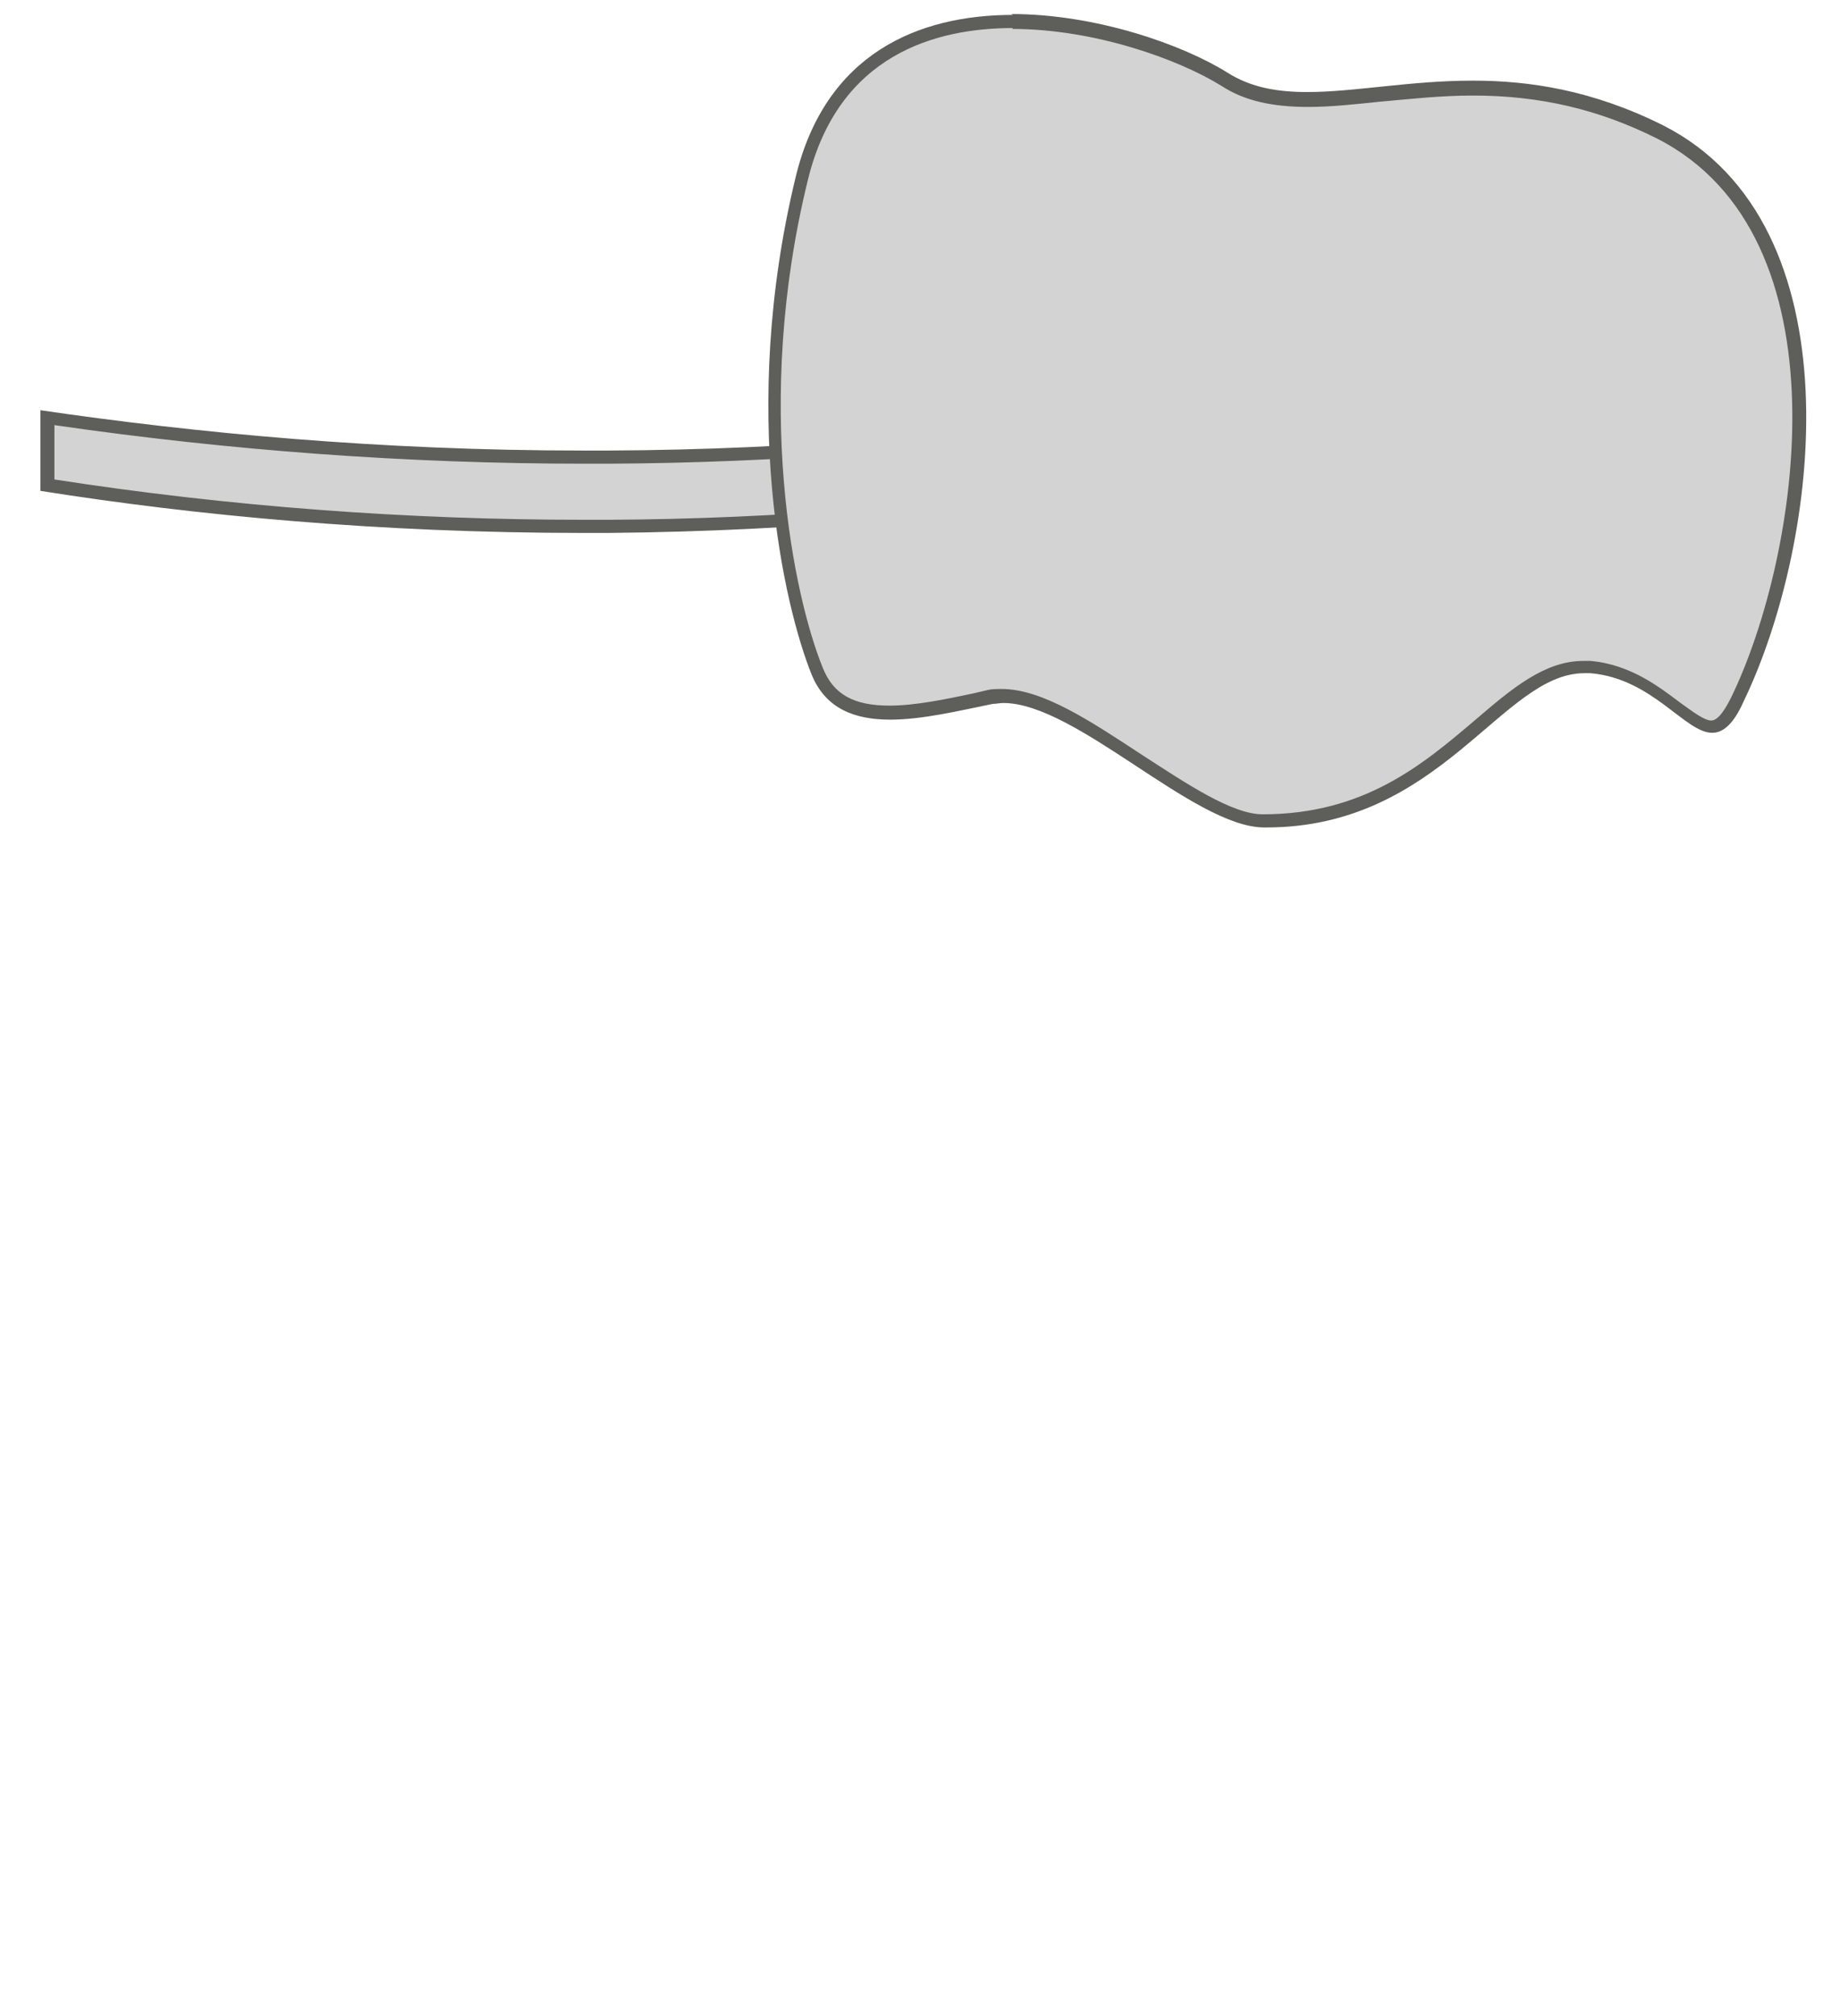 <svg width="21" height="23" viewBox="0 0 21 23" fill="none" xmlns="http://www.w3.org/2000/svg">
<path d="M6.663 6.01C4.603 6.01 2.523 5.85 0.473 5.53L0.533 4.77C2.553 5.07 4.623 5.22 6.663 5.22H6.943C8.893 5.21 10.863 5.05 12.783 4.77V5.61C10.893 5.84 8.913 6 6.933 6.02H6.653L6.663 6.01Z" fill="#D3D3D3"/>
<path d="M0.621 4.85C2.621 5.14 4.651 5.29 6.671 5.29H6.951C8.871 5.28 10.811 5.13 12.721 4.85V5.47C10.821 5.76 8.871 5.92 6.951 5.93H6.671C4.651 5.93 2.621 5.78 0.621 5.47V4.85ZM12.861 4.68C11.141 4.94 9.151 5.13 6.941 5.14C6.851 5.14 6.751 5.14 6.661 5.14C4.331 5.14 2.241 4.94 0.461 4.68V5.6C2.231 5.88 4.321 6.08 6.661 6.08C6.751 6.08 6.841 6.08 6.941 6.08C9.161 6.06 11.151 5.86 12.861 5.6V4.68Z" fill="#5E5E5A"/>
<path d="M14.422 9.37C14.052 9.37 13.512 9.02 13.002 8.68C12.452 8.32 11.882 7.95 11.442 7.95C11.392 7.95 11.352 7.95 11.302 7.96L11.132 8C10.802 8.07 10.452 8.14 10.152 8.14C9.712 8.14 9.452 7.99 9.322 7.67C8.982 6.86 8.512 4.63 9.142 2.05C9.502 0.57 10.652 0.26 11.552 0.26C12.502 0.26 13.472 0.6 13.982 0.92C14.232 1.08 14.532 1.15 14.932 1.15C15.182 1.15 15.462 1.12 15.752 1.09C16.082 1.06 16.442 1.02 16.822 1.02C17.602 1.02 18.282 1.18 18.962 1.52C21.032 2.57 20.802 6.01 19.852 7.99C19.712 8.27 19.622 8.3 19.552 8.3C19.442 8.3 19.312 8.2 19.162 8.08C18.912 7.89 18.612 7.66 18.172 7.62C17.682 7.62 17.332 7.92 16.922 8.27C16.342 8.76 15.632 9.37 14.472 9.37H14.442H14.422Z" fill="#D3D3D3"/>
<path d="M11.551 0.33C12.481 0.33 13.441 0.67 13.941 0.98C14.201 1.15 14.521 1.22 14.931 1.22C15.191 1.22 15.461 1.19 15.751 1.16C16.091 1.13 16.441 1.09 16.811 1.09C17.581 1.09 18.251 1.25 18.911 1.58C21.111 2.7 20.541 6.34 19.761 7.95C19.711 8.05 19.621 8.22 19.531 8.22C19.451 8.22 19.321 8.12 19.181 8.02C18.941 7.84 18.611 7.58 18.151 7.54C18.121 7.54 18.091 7.54 18.071 7.54C17.631 7.54 17.261 7.85 16.841 8.21C16.241 8.72 15.571 9.29 14.411 9.29C14.061 9.29 13.541 8.94 13.031 8.61C12.451 8.23 11.901 7.86 11.431 7.86C11.381 7.86 11.331 7.86 11.281 7.87L11.111 7.91C10.781 7.98 10.441 8.05 10.151 8.05C9.741 8.05 9.511 7.92 9.391 7.62C9.061 6.81 8.591 4.61 9.221 2.05C9.571 0.62 10.681 0.32 11.561 0.32M11.561 0.17C10.481 0.17 9.421 0.61 9.081 2.02C8.431 4.7 8.951 6.92 9.261 7.69C9.421 8.09 9.761 8.21 10.161 8.21C10.521 8.21 10.941 8.11 11.331 8.03C11.371 8.03 11.411 8.02 11.451 8.02C12.281 8.02 13.621 9.43 14.421 9.44C14.431 9.44 14.441 9.44 14.451 9.44C16.451 9.44 17.141 7.68 18.081 7.68C18.101 7.68 18.131 7.68 18.151 7.68C18.861 7.74 19.231 8.36 19.541 8.36C19.661 8.36 19.781 8.27 19.901 8C20.781 6.17 21.211 2.56 18.981 1.43C18.181 1.03 17.461 0.92 16.811 0.92C16.091 0.92 15.461 1.05 14.921 1.05C14.581 1.05 14.281 1 14.011 0.83C13.501 0.51 12.511 0.16 11.541 0.16L11.561 0.17Z" fill="#5E5E5A"/>
</svg>
